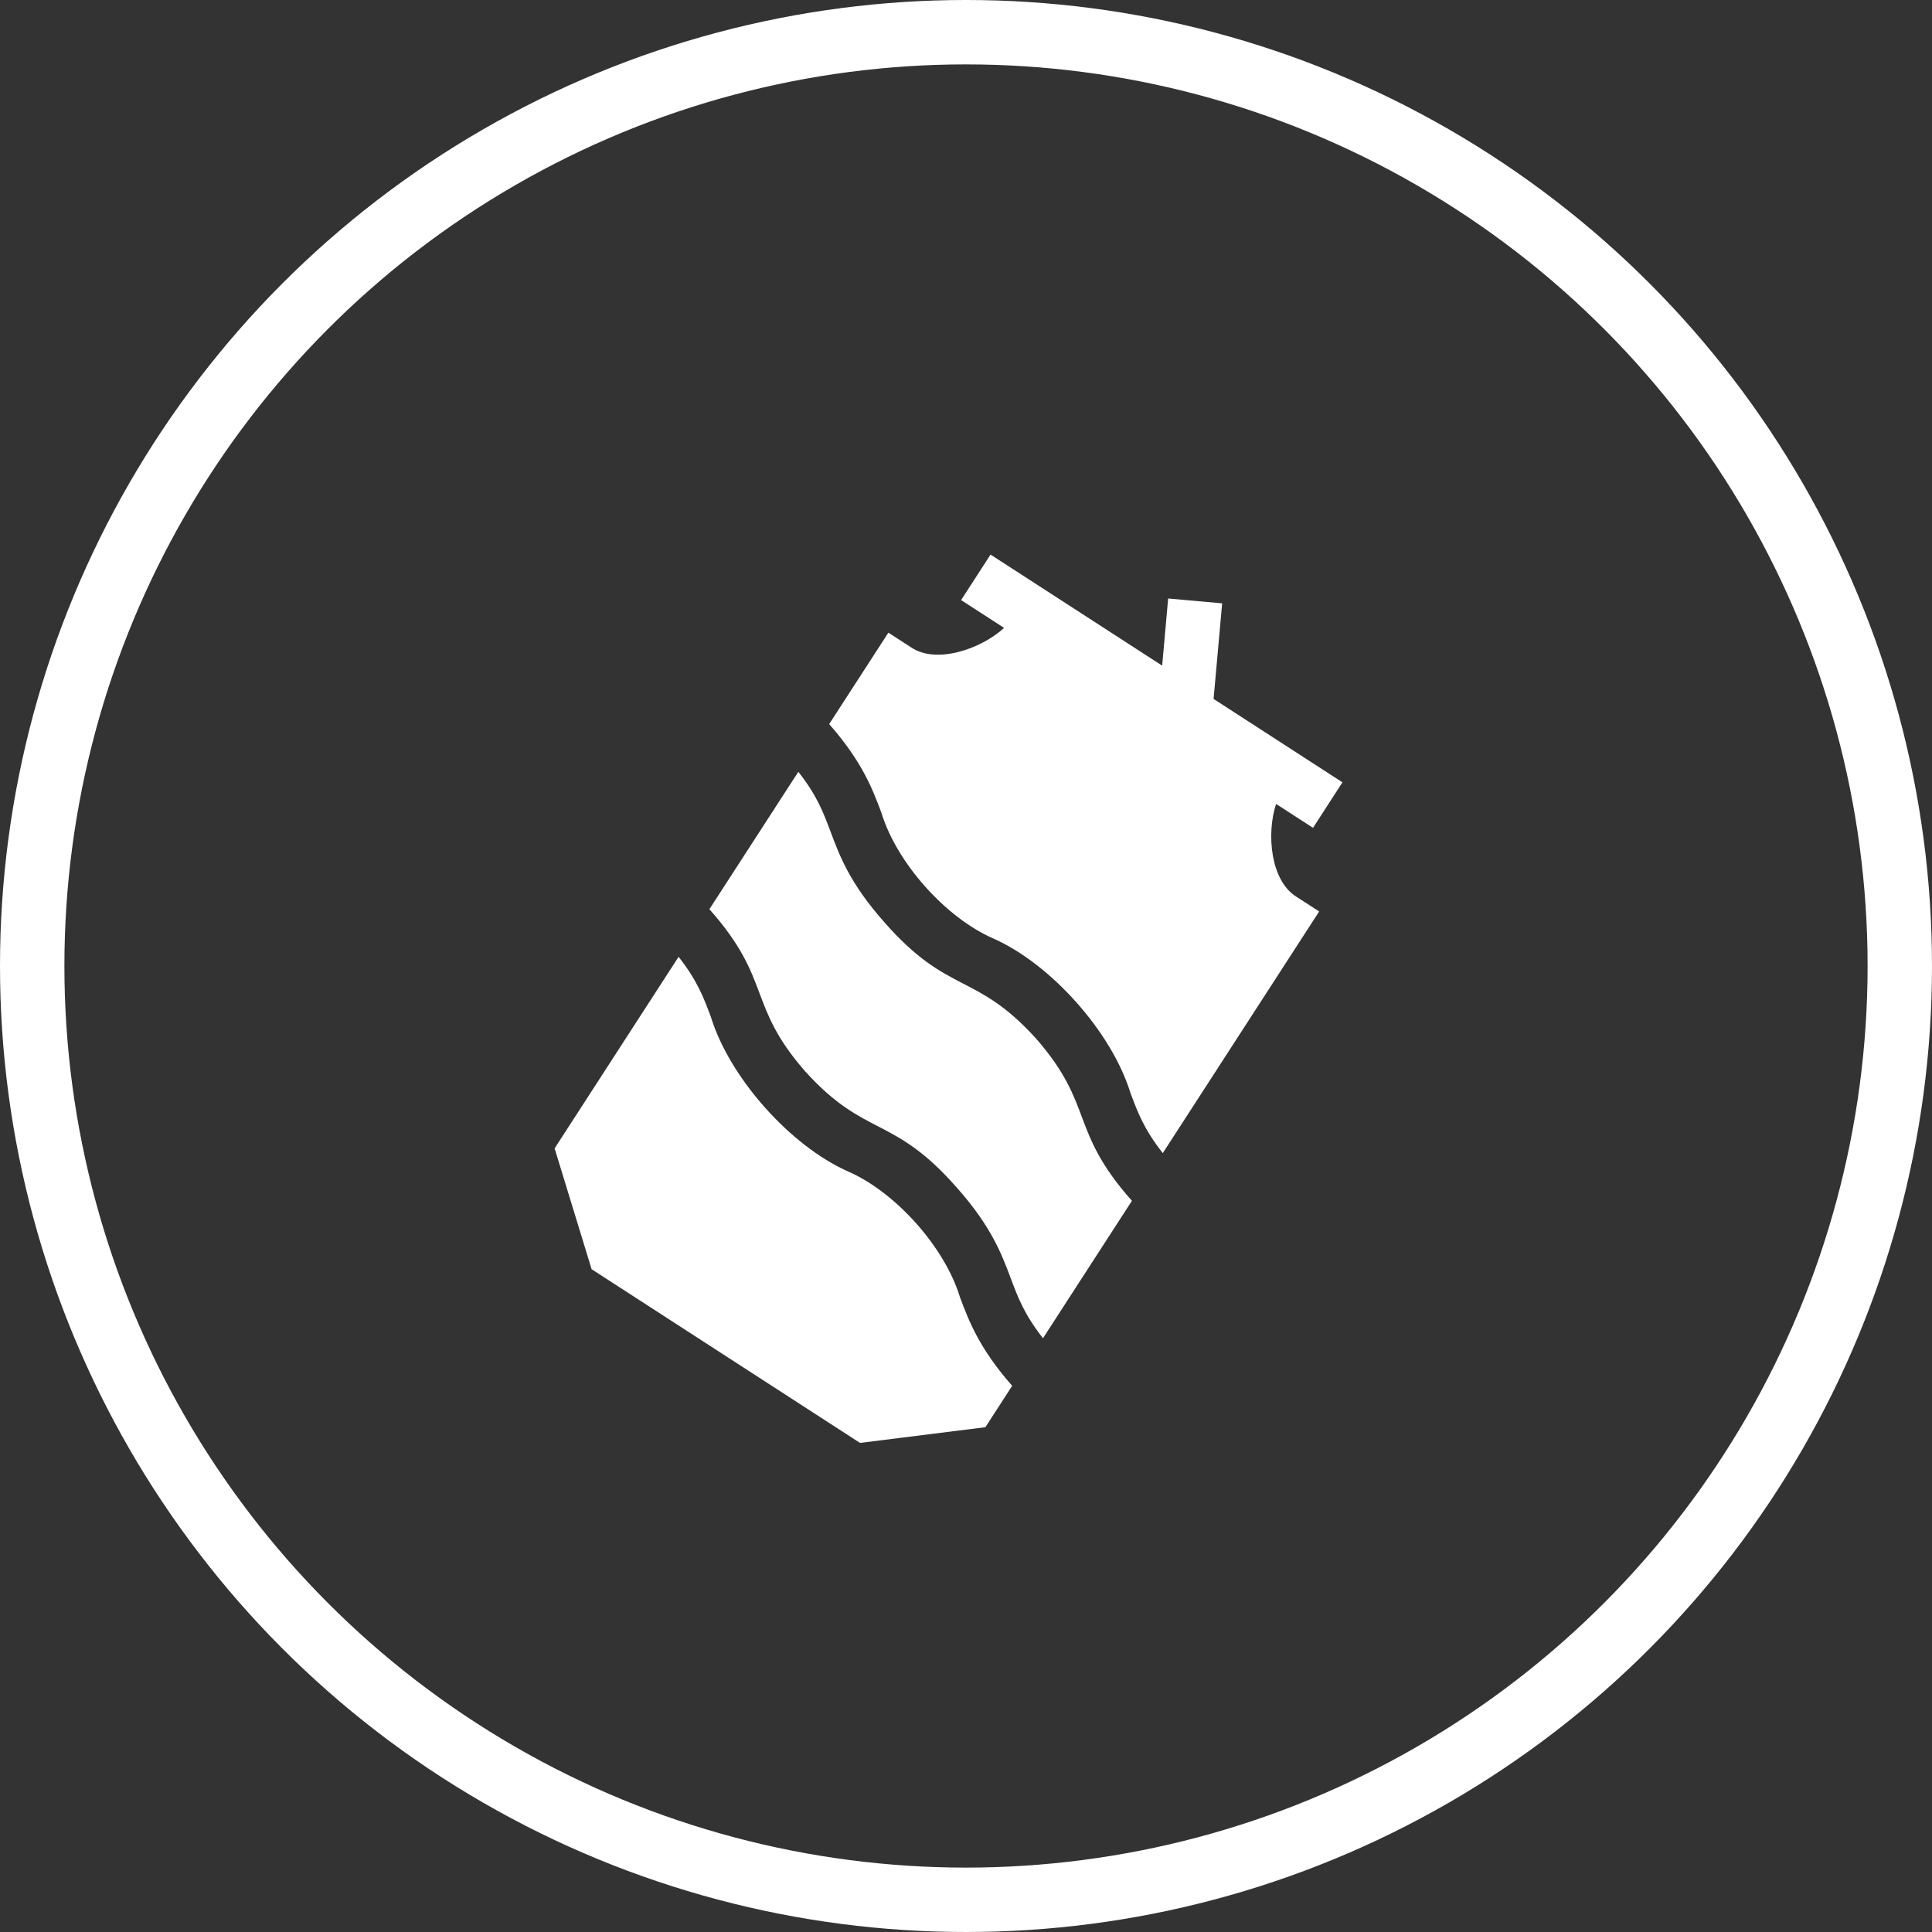<svg width="60" height="60" viewBox="0 0 60 60" fill="none" xmlns="http://www.w3.org/2000/svg">
<rect x="0" y="0" width="60" height="60" fill="#333333" stroke="none"/>
<g clip-path="url(#clip0_2844_6730)">
<path d="M25.008 33.275C26.883 35.346 27.73 34.619 29.714 36.882C30.785 38.087 31.105 38.941 31.388 39.694C31.612 40.292 31.81 40.821 32.391 41.56L35.153 37.292C33.197 35.09 33.993 34.331 32.175 32.253C30.301 30.182 29.453 30.909 27.469 28.646C26.398 27.441 26.078 26.587 25.796 25.834C25.572 25.236 25.374 24.707 24.793 23.969L22.031 28.236C23.986 30.438 23.191 31.197 25.008 33.275Z" fill="white"/>
<path d="M27.373 25.241C27.843 26.789 29.363 28.495 30.838 29.141C32.643 29.936 34.531 32.062 35.108 33.945C35.332 34.543 35.53 35.072 36.111 35.811L40.968 28.306L40.261 27.849C39.456 27.351 39.325 25.891 39.63 24.967L40.777 25.709L41.691 24.296L37.689 21.706L37.955 18.737L36.278 18.587L36.092 20.672L30.762 17.223L29.848 18.636L31.183 19.5C30.465 20.157 29.079 20.635 28.296 20.105L27.589 19.648L25.751 22.487C26.781 23.662 27.095 24.5 27.373 25.241Z" fill="white"/>
<path d="M29.812 40.284C29.341 38.736 27.822 37.031 26.347 36.385C24.542 35.589 22.654 33.463 22.077 31.58C21.853 30.982 21.655 30.453 21.074 29.715L17.224 35.664L18.373 39.417L26.708 44.811L30.602 44.323L31.434 43.038C30.404 41.864 30.09 41.025 29.812 40.284Z" fill="white"/>
</g>
<circle cx="30" cy="30" r="29" stroke="white" stroke-width="2"/>
<defs>
<clipPath id="clip0_2844_6730">
<rect width="28" height="28" fill="white" transform="translate(26 11) rotate(32.91)"/>
</clipPath>
</defs>
</svg>
